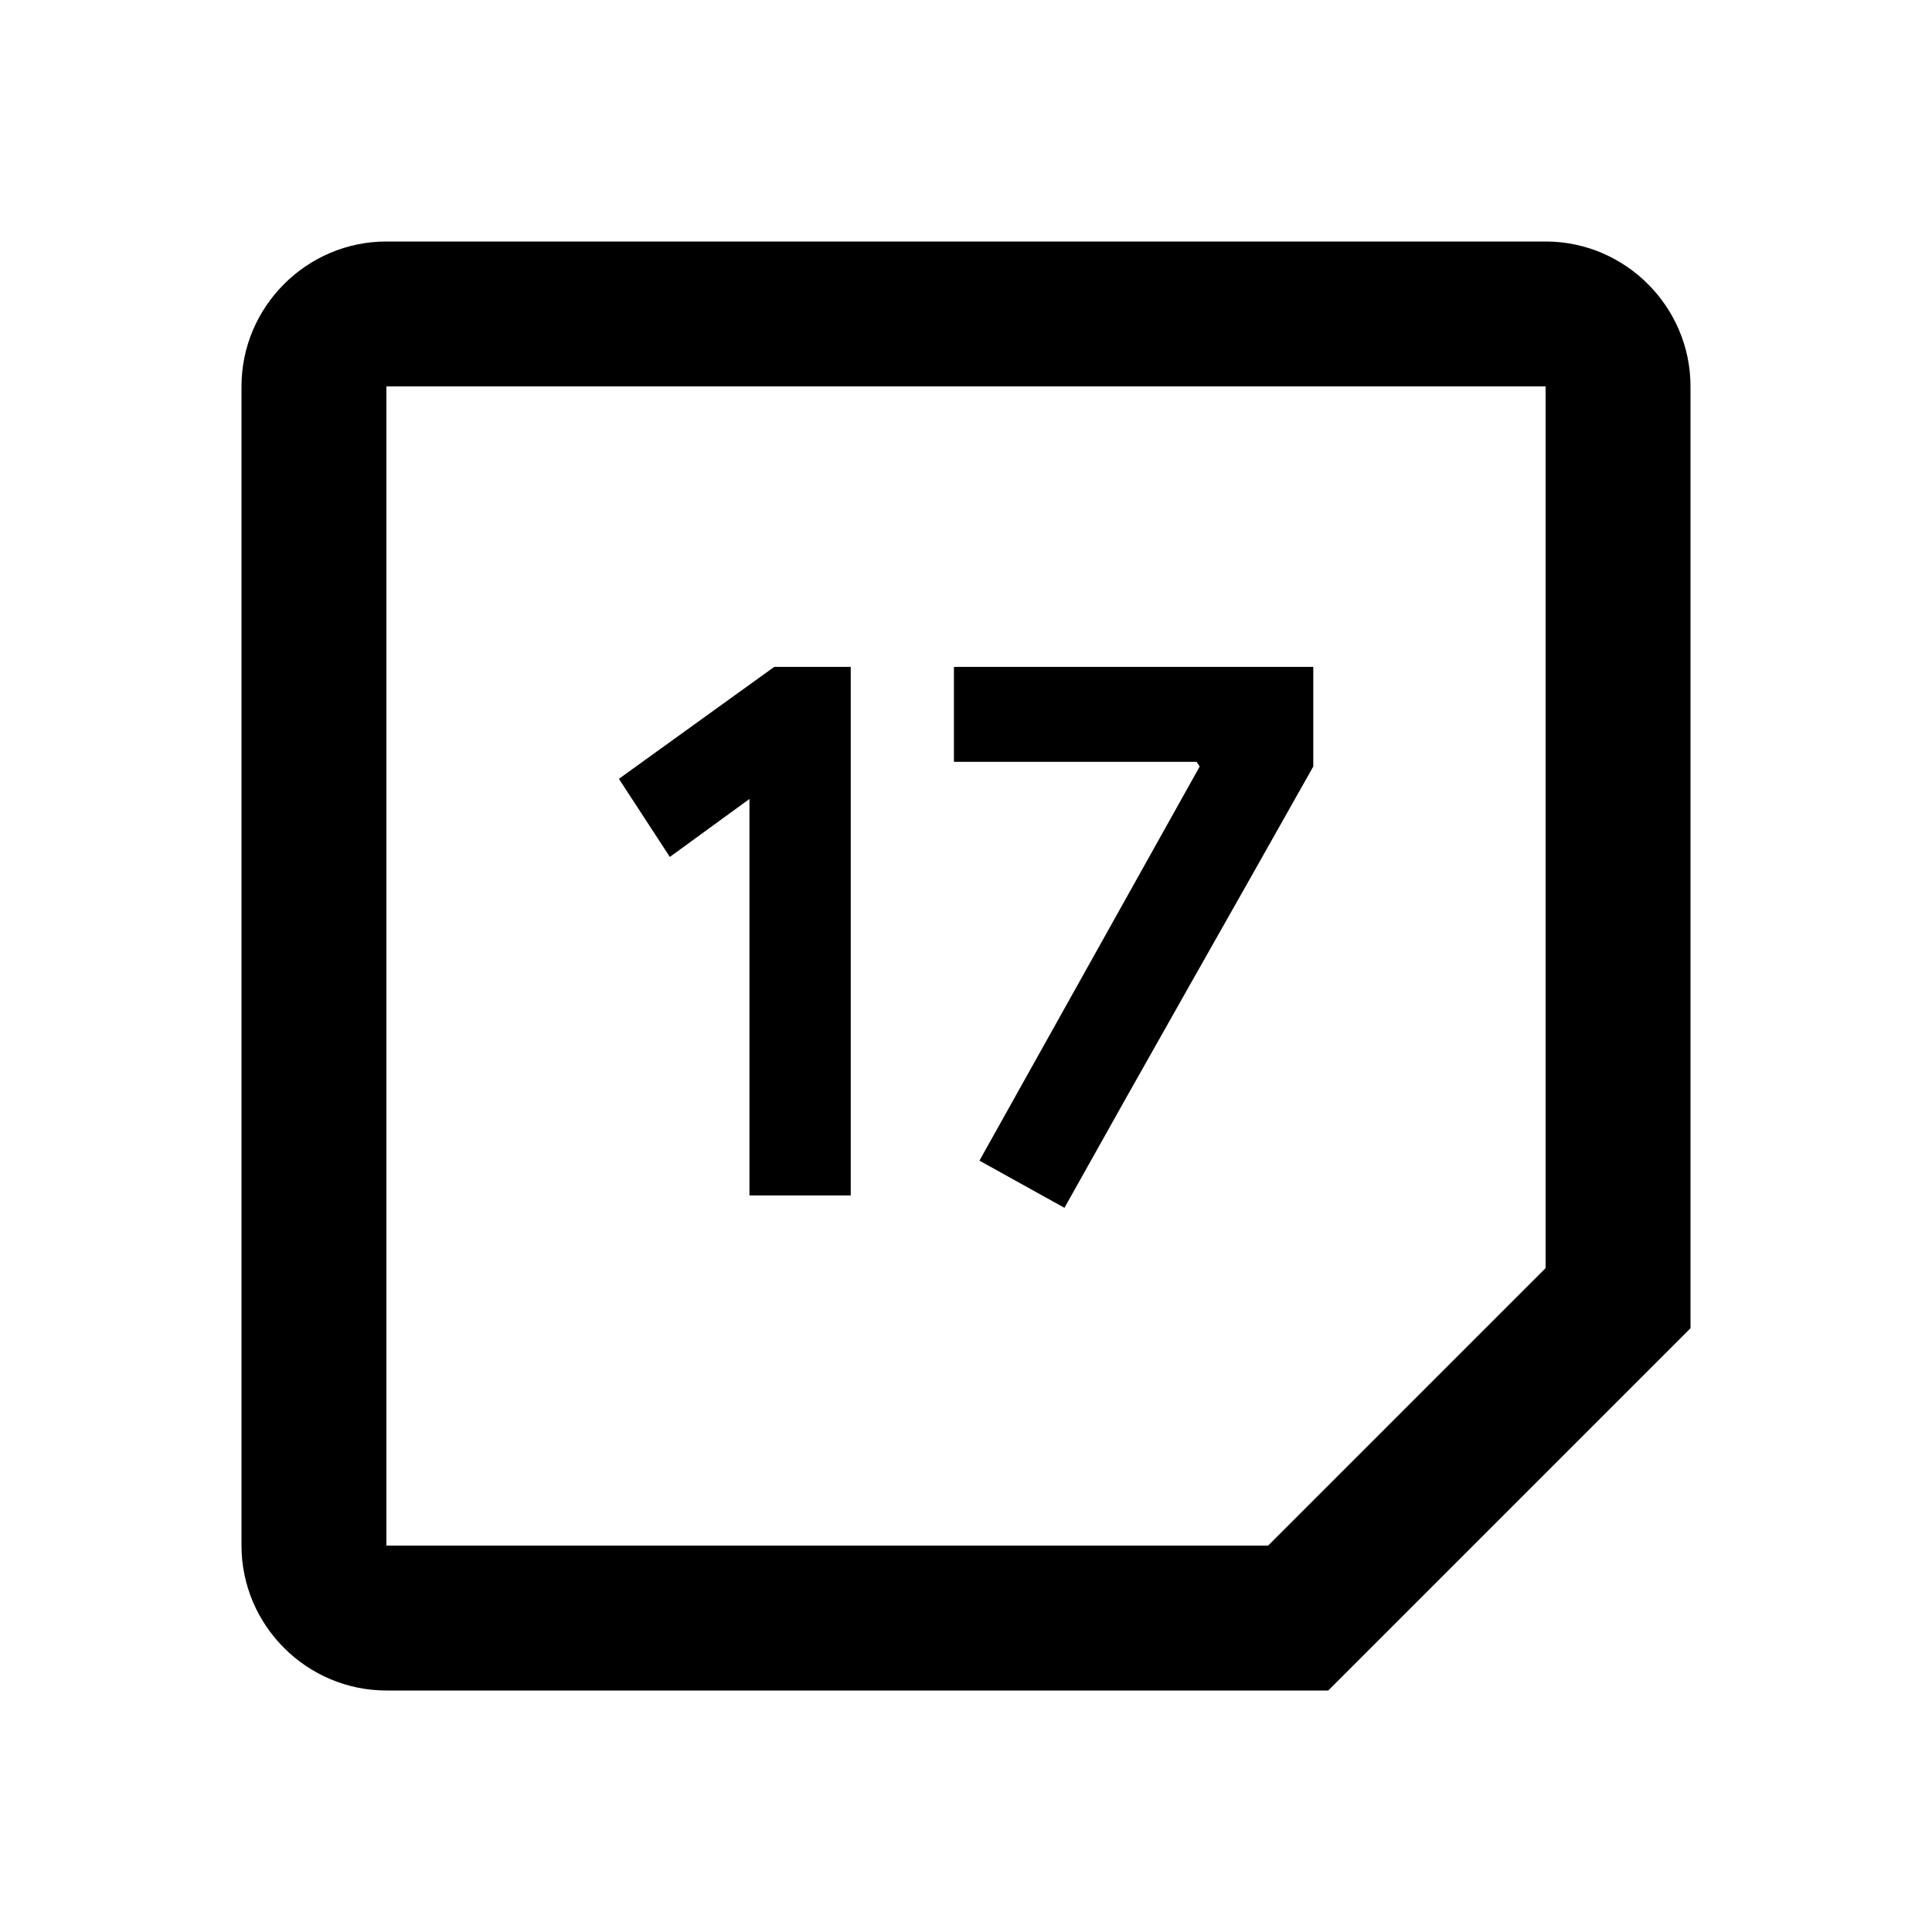 <svg data-name="Layer 7" xmlns="http://www.w3.org/2000/svg" viewBox="0 0 24 24"><path d="M19.2 15.753L15.753 19.2H4.8V4.8h14.4v10.953zM4.8 3C3.81 3 3 3.81 3 4.8v14.4c0 .99.81 1.8 1.8 1.8h11.7l4.5-4.5V4.8c0-.99-.81-1.8-1.8-1.8H4.8z"/><path data-name="path 18" d="M9.31 14.85V9.925l-.989.72-.633-.97 1.93-1.391h.95v6.566H9.31zm3.913.154l-1.056-.586 2.736-4.896-.039-.058H11.85v-1.18h4.464v1.238c-.512.909-1.027 1.821-1.546 2.736-.518.915-1.033 1.83-1.545 2.746z"/></svg>